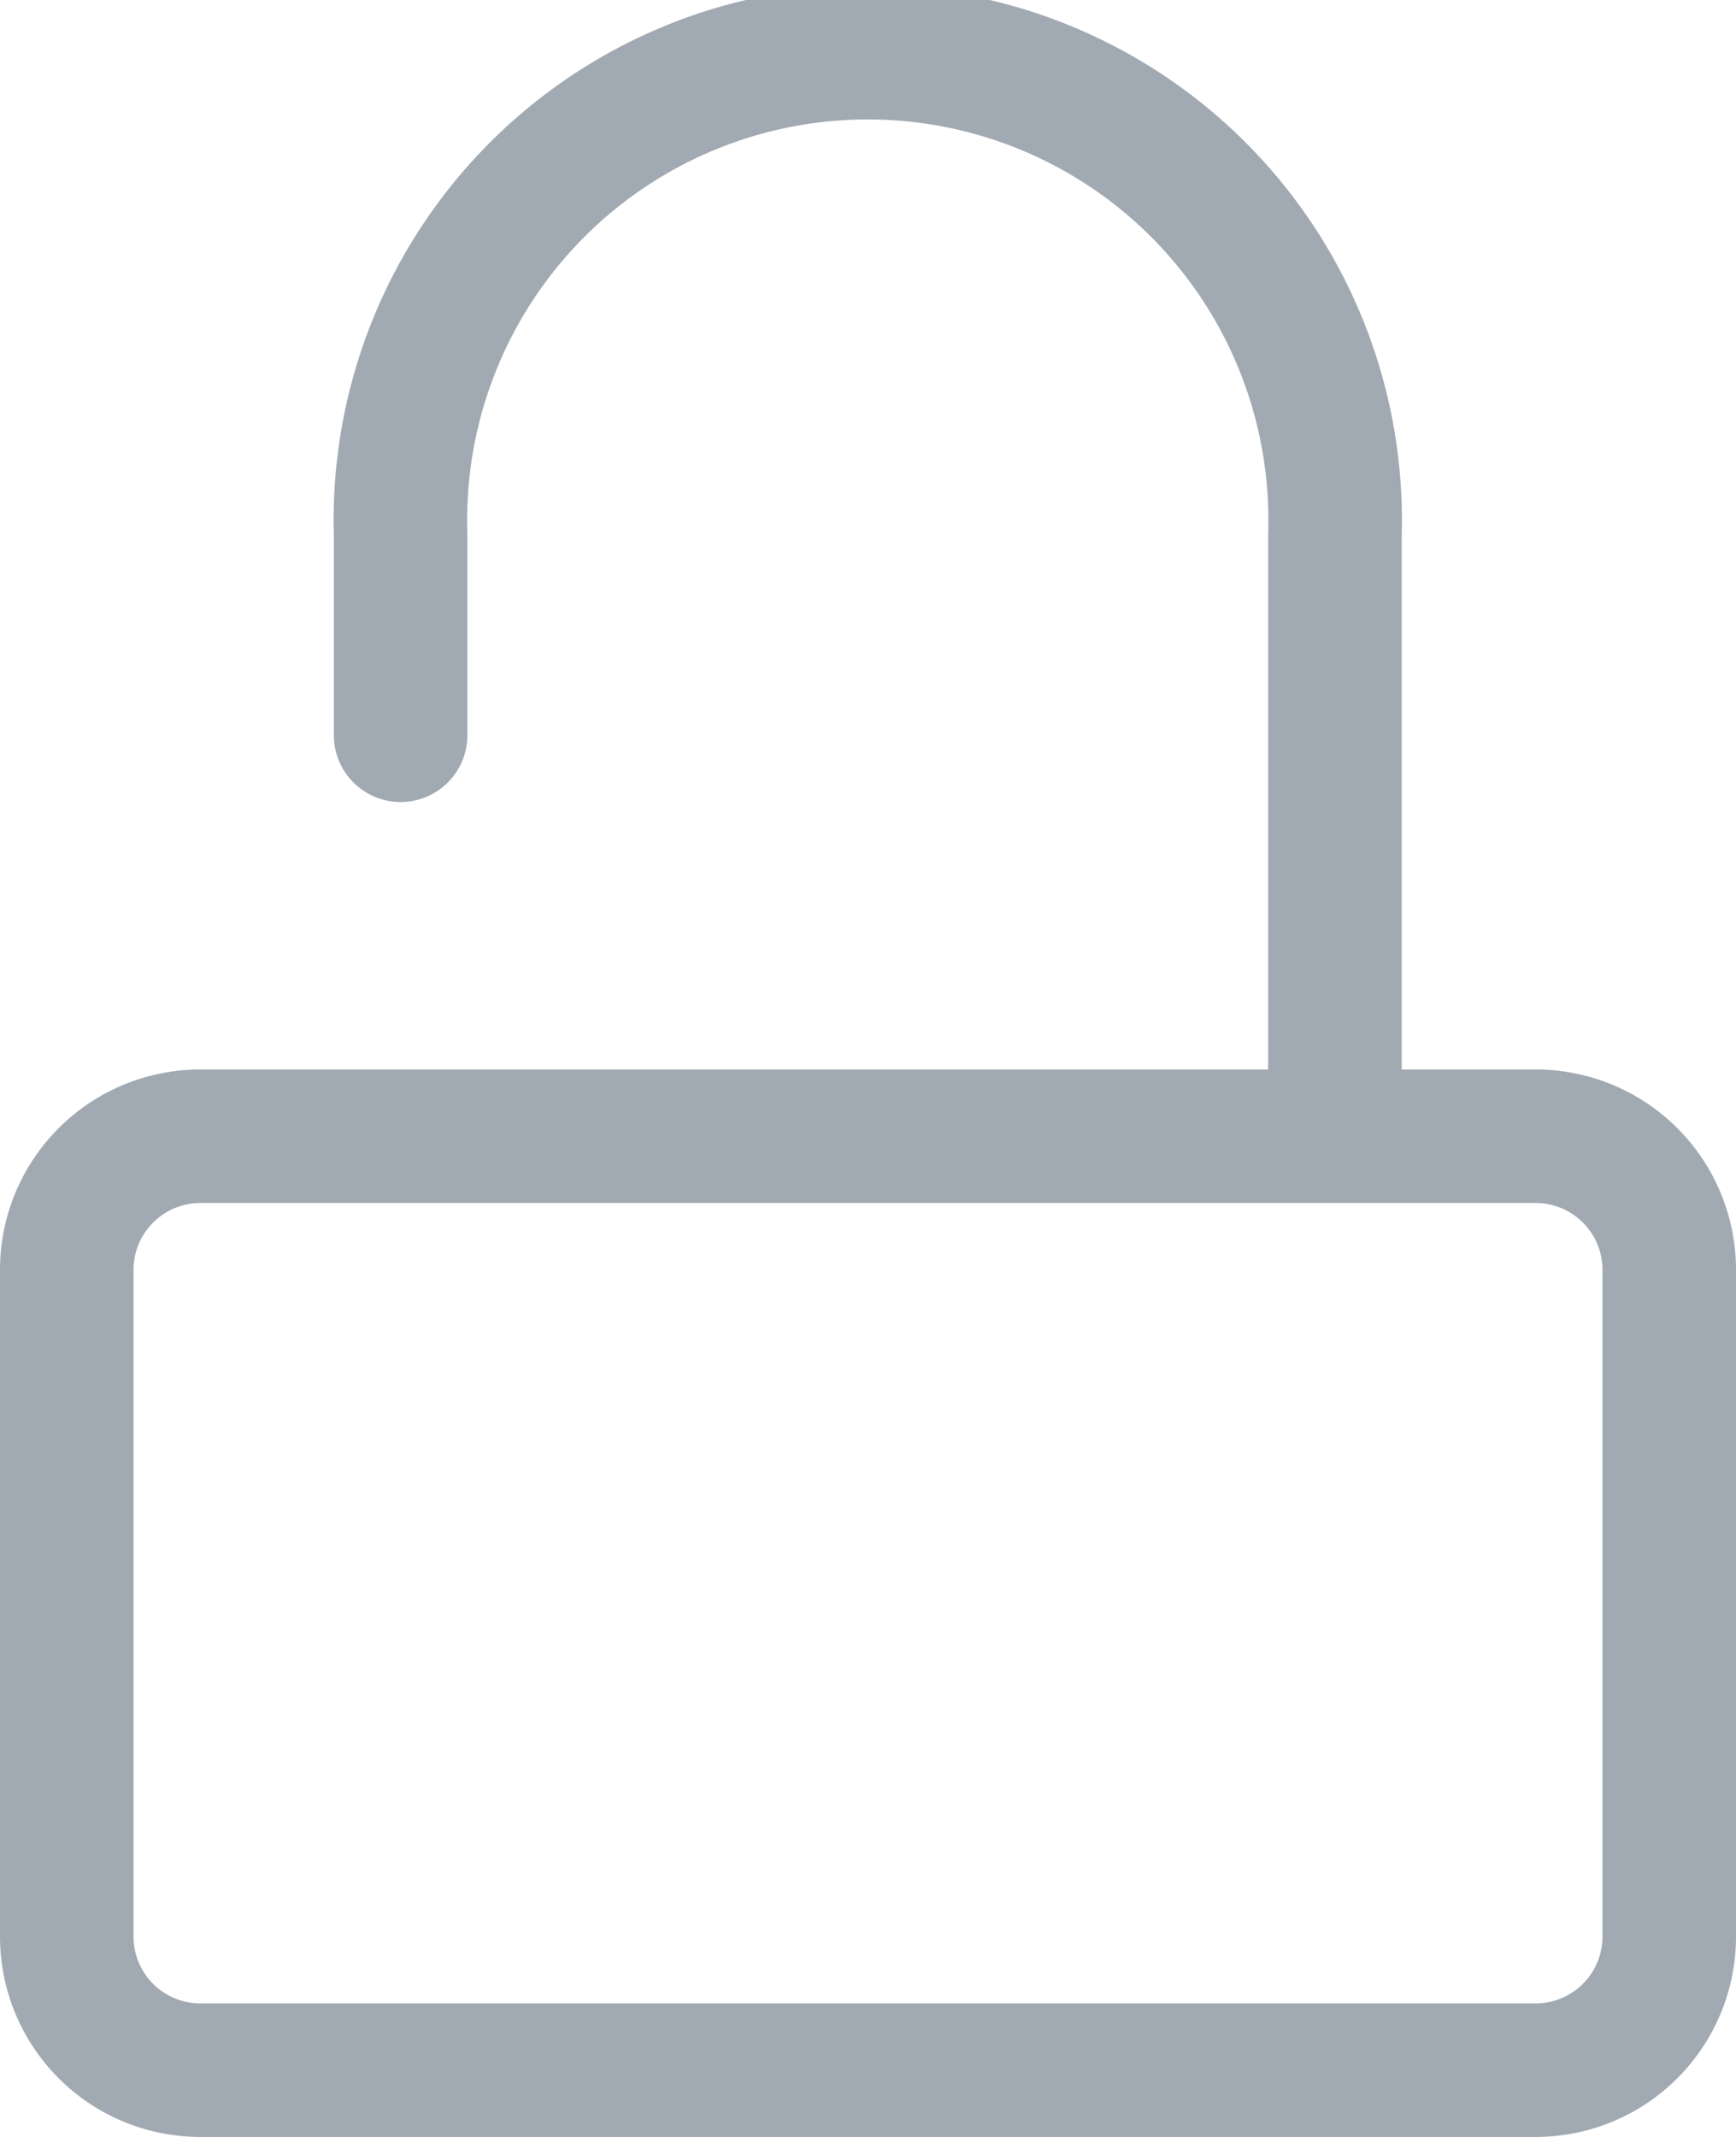 <svg id="key" xmlns="http://www.w3.org/2000/svg" width="26" height="32" viewBox="0 0 26 32">
<defs>
    <style>
      .cls-1 {
        fill: none;
        stroke: #a1aab3;
        stroke-linecap: round;
        stroke-linejoin: round;
        stroke-width: 2px;
        fill-rule: evenodd;
      }
    </style>
  </defs>
  <path id="矩形_6" data-name="矩形 6" class="cls-1" d="M64,505.015H84a2,2,0,0,1,2,2V517a2,2,0,0,1-2,2H64a2,2,0,0,1-2-2v-9.986A2,2,0,0,1,64,505.015Z" transform="translate(-61 -488)"/>
  <path id="矩形_6_拷贝" data-name="矩形 6 拷贝" class="cls-1" d="M67,499.01v-3a7,7,0,1,1,13.993,0v9" transform="translate(-61 -488)"/>
</svg>
